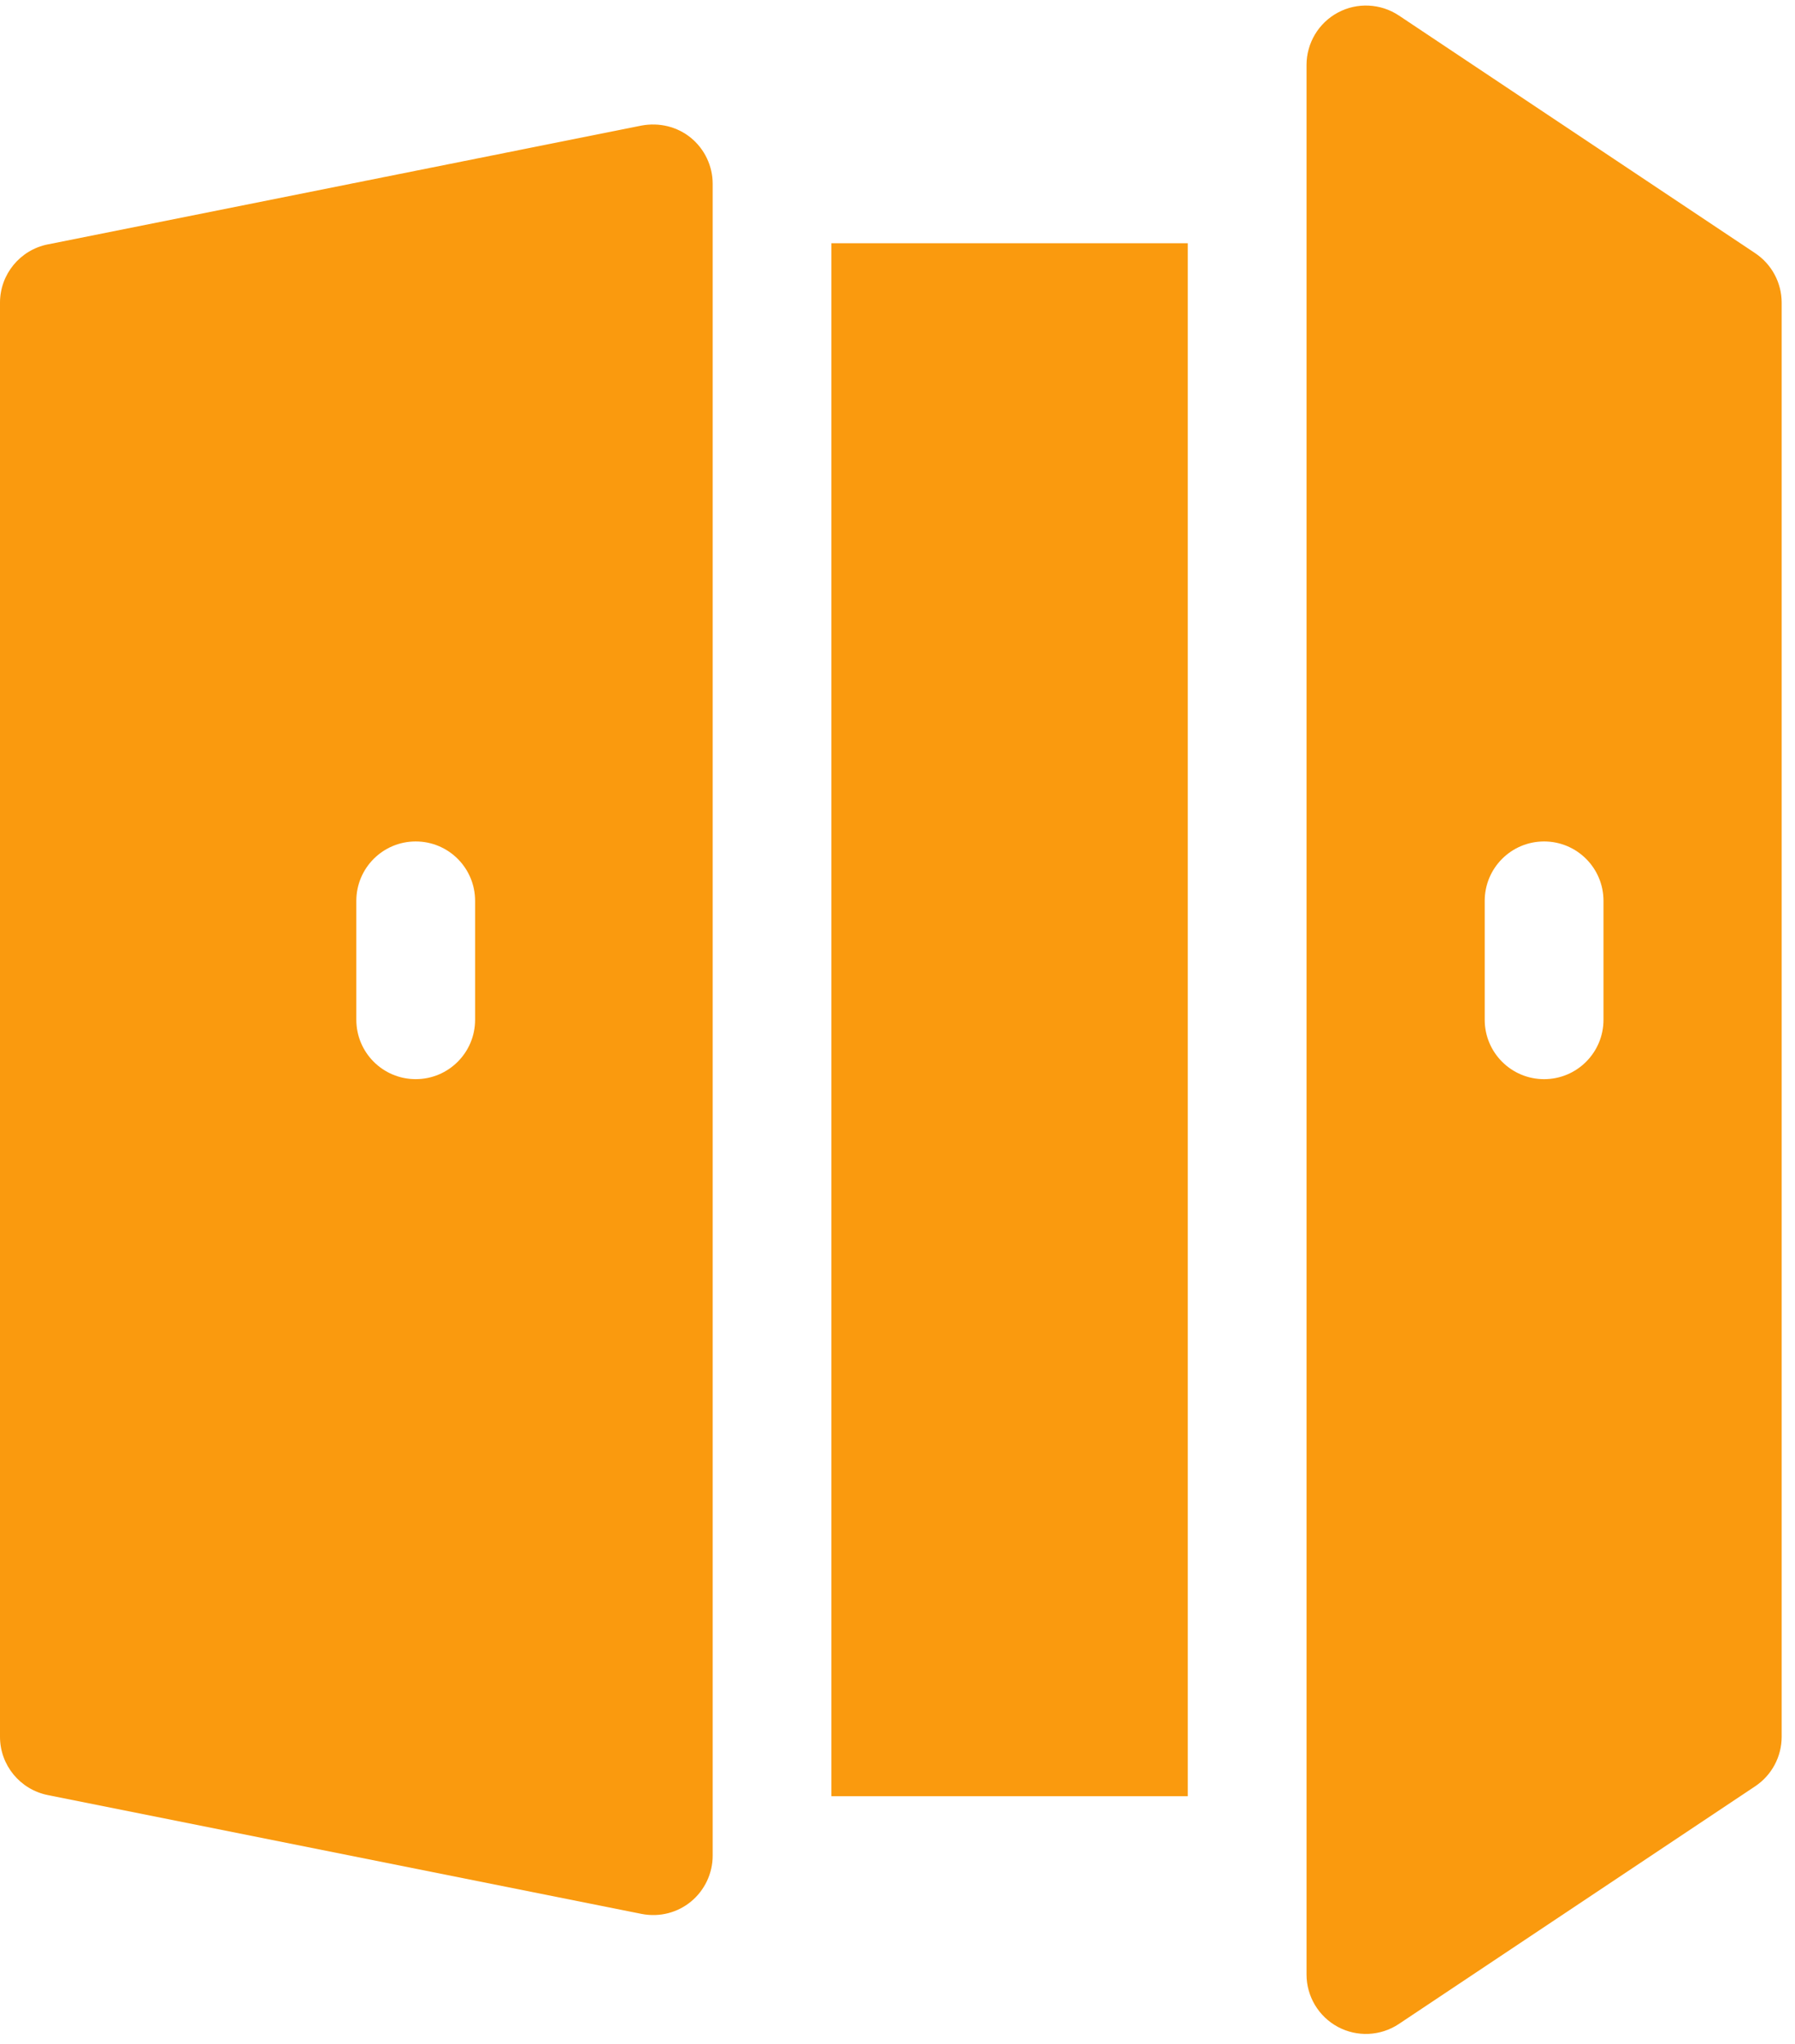 <svg width="116" height="132" viewBox="0 0 116 132" fill="none" xmlns="http://www.w3.org/2000/svg">
<path d="M3.085 115.931L41.464 123.607C42.662 123.839 43.805 123.505 44.65 122.813C45.538 122.082 46.055 120.995 46.055 119.844V11.871C46.055 10.72 45.538 9.633 44.65 8.902C43.765 8.179 42.603 7.898 41.464 8.108L3.085 15.784C1.293 16.143 0 17.718 0 19.547V112.168C0 113.997 1.293 115.571 3.085 115.931ZM23.027 58.182C23.027 56.06 24.744 54.344 26.865 54.344C28.987 54.344 30.703 56.06 30.703 58.182V65.858C30.703 67.979 28.987 69.695 26.865 69.695C24.744 69.695 23.027 67.979 23.027 65.858V58.182Z" fill="#FA9A0E"/>
<path d="M86.462 130.905C87.692 131.565 89.211 131.507 90.401 130.714L113.429 115.362C114.497 114.65 115.138 113.45 115.138 112.169V19.547C115.138 18.265 114.497 17.066 113.429 16.354L90.401 1.002C89.224 0.219 87.706 0.144 86.462 0.811C85.214 1.478 84.434 2.779 84.434 4.196V127.521C84.434 128.937 85.214 130.238 86.462 130.905ZM95.948 58.182C95.948 56.061 97.664 54.344 99.786 54.344C101.907 54.344 103.624 56.061 103.624 58.182V65.858C103.624 67.979 101.907 69.696 99.786 69.696C97.664 69.696 95.948 67.979 95.948 65.858V58.182Z" fill="#FA9A0E"/>
<path d="M53.73 15.709H76.758V116.006H53.73V15.709Z" fill="#FA9A0E"/>
</svg>
